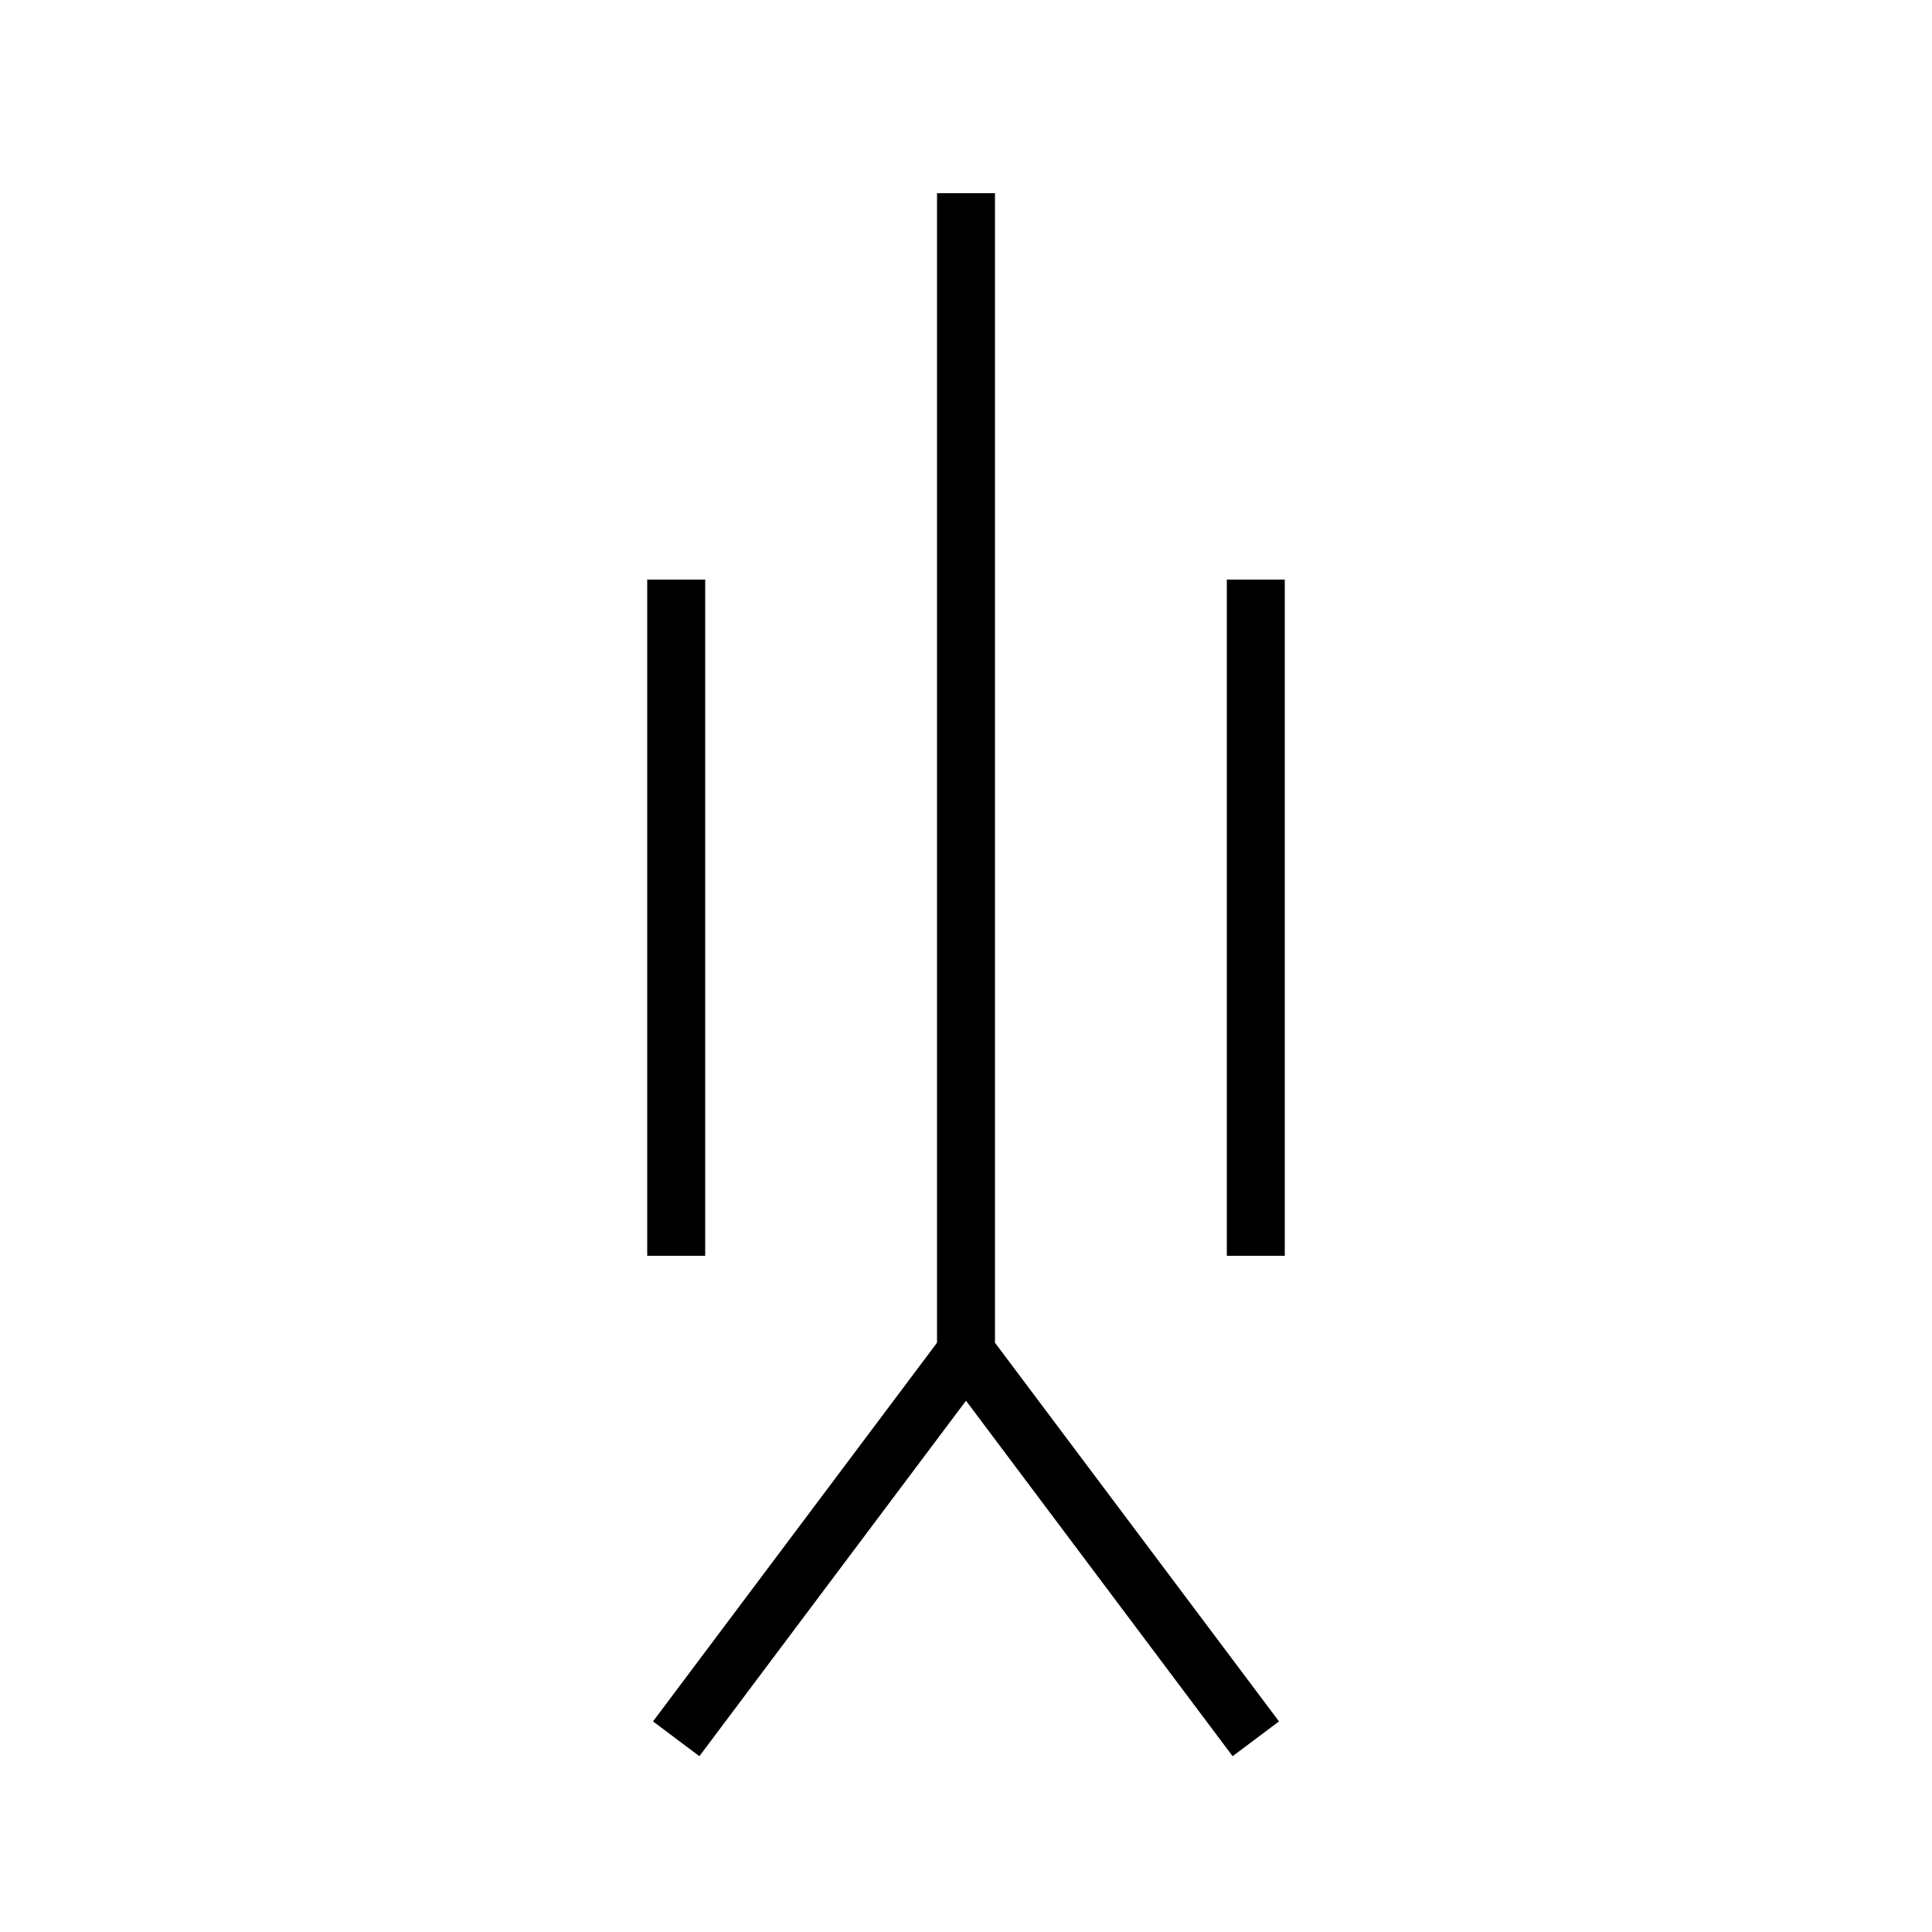 <svg xmlns="http://www.w3.org/2000/svg" viewBox="0 0 100 100">
<path d="M 50 10 L 50 70 L 65 90" style="fill:rgba(0,0,0,0);stroke-width:3;stroke:#000;" />
<path d="M 50 70 L 35 90" style="fill:rgba(0,0,0,0);stroke-width:3;stroke:#000;" />
<path d="M 65 30 L 65 65" style="fill:rgba(0,0,0,0);stroke-width:3;stroke:#000;" />
<path d="M 35 30 L 35 65" style="fill:rgba(0,0,0,0);stroke-width:3;stroke:#000;" />
</svg>
